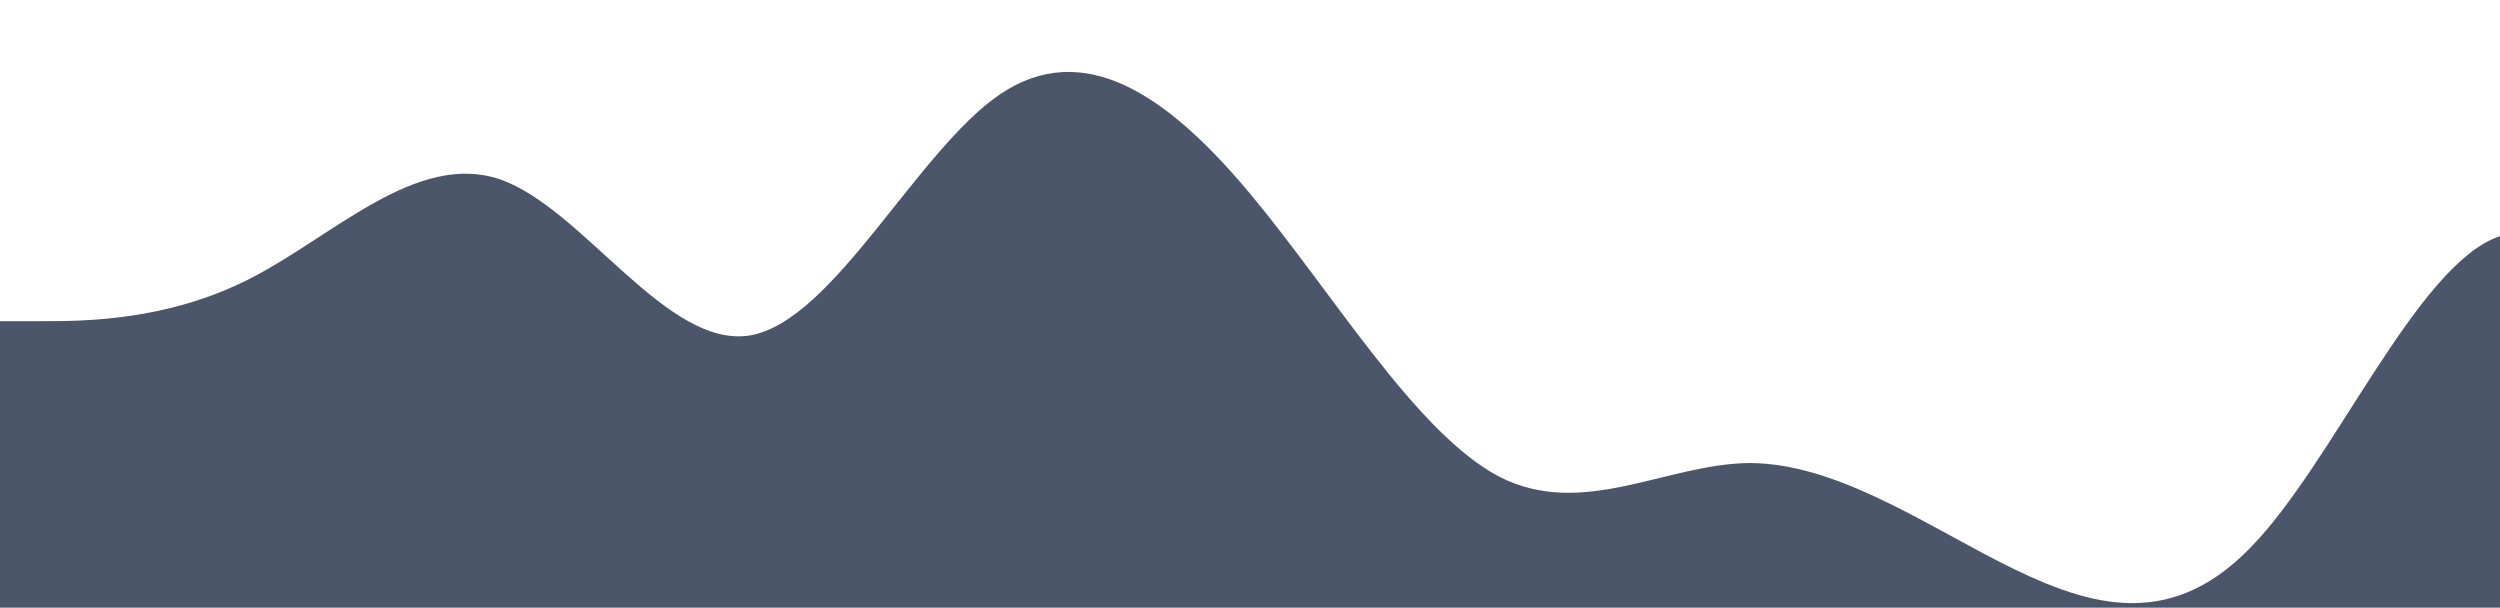 <?xml version="1.0" standalone="no"?>
<svg xmlns:xlink="http://www.w3.org/1999/xlink" id="wave" style="transform:rotate(0deg); transition: 0.3s" viewBox="0 60 1440 350" version="1.1" xmlns="http://www.w3.org/2000/svg"><defs><linearGradient id="sw-gradient-0" x1="0" x2="0" y1="1" y2="0"><stop stop-color="rgba(76, 86, 106, 1)" offset="0%"/><stop stop-color="rgba(76, 86, 106, 1)" offset="100%"/></linearGradient></defs><path style="transform:translate(0, 0px); opacity:1" fill="url(#sw-gradient-0)" d="M0,245L24,245C48,245,96,245,144,220.5C192,196,240,147,288,163.3C336,180,384,261,432,253.2C480,245,528,147,576,114.3C624,82,672,114,720,171.5C768,229,816,310,864,334.8C912,359,960,327,1008,326.7C1056,327,1104,359,1152,383.8C1200,408,1248,425,1296,375.7C1344,327,1392,212,1440,196C1488,180,1536,261,1584,277.7C1632,294,1680,245,1728,220.5C1776,196,1824,196,1872,220.5C1920,245,1968,294,2016,285.8C2064,278,2112,212,2160,196C2208,180,2256,212,2304,228.7C2352,245,2400,245,2448,261.3C2496,278,2544,310,2592,326.7C2640,343,2688,343,2736,326.7C2784,310,2832,278,2880,245C2928,212,2976,180,3024,171.5C3072,163,3120,180,3168,171.5C3216,163,3264,131,3312,155.2C3360,180,3408,261,3432,302.2L3456,343L3456,490L3432,490C3408,490,3360,490,3312,490C3264,490,3216,490,3168,490C3120,490,3072,490,3024,490C2976,490,2928,490,2880,490C2832,490,2784,490,2736,490C2688,490,2640,490,2592,490C2544,490,2496,490,2448,490C2400,490,2352,490,2304,490C2256,490,2208,490,2160,490C2112,490,2064,490,2016,490C1968,490,1920,490,1872,490C1824,490,1776,490,1728,490C1680,490,1632,490,1584,490C1536,490,1488,490,1440,490C1392,490,1344,490,1296,490C1248,490,1200,490,1152,490C1104,490,1056,490,1008,490C960,490,912,490,864,490C816,490,768,490,720,490C672,490,624,490,576,490C528,490,480,490,432,490C384,490,336,490,288,490C240,490,192,490,144,490C96,490,48,490,24,490L0,490Z"/></svg>